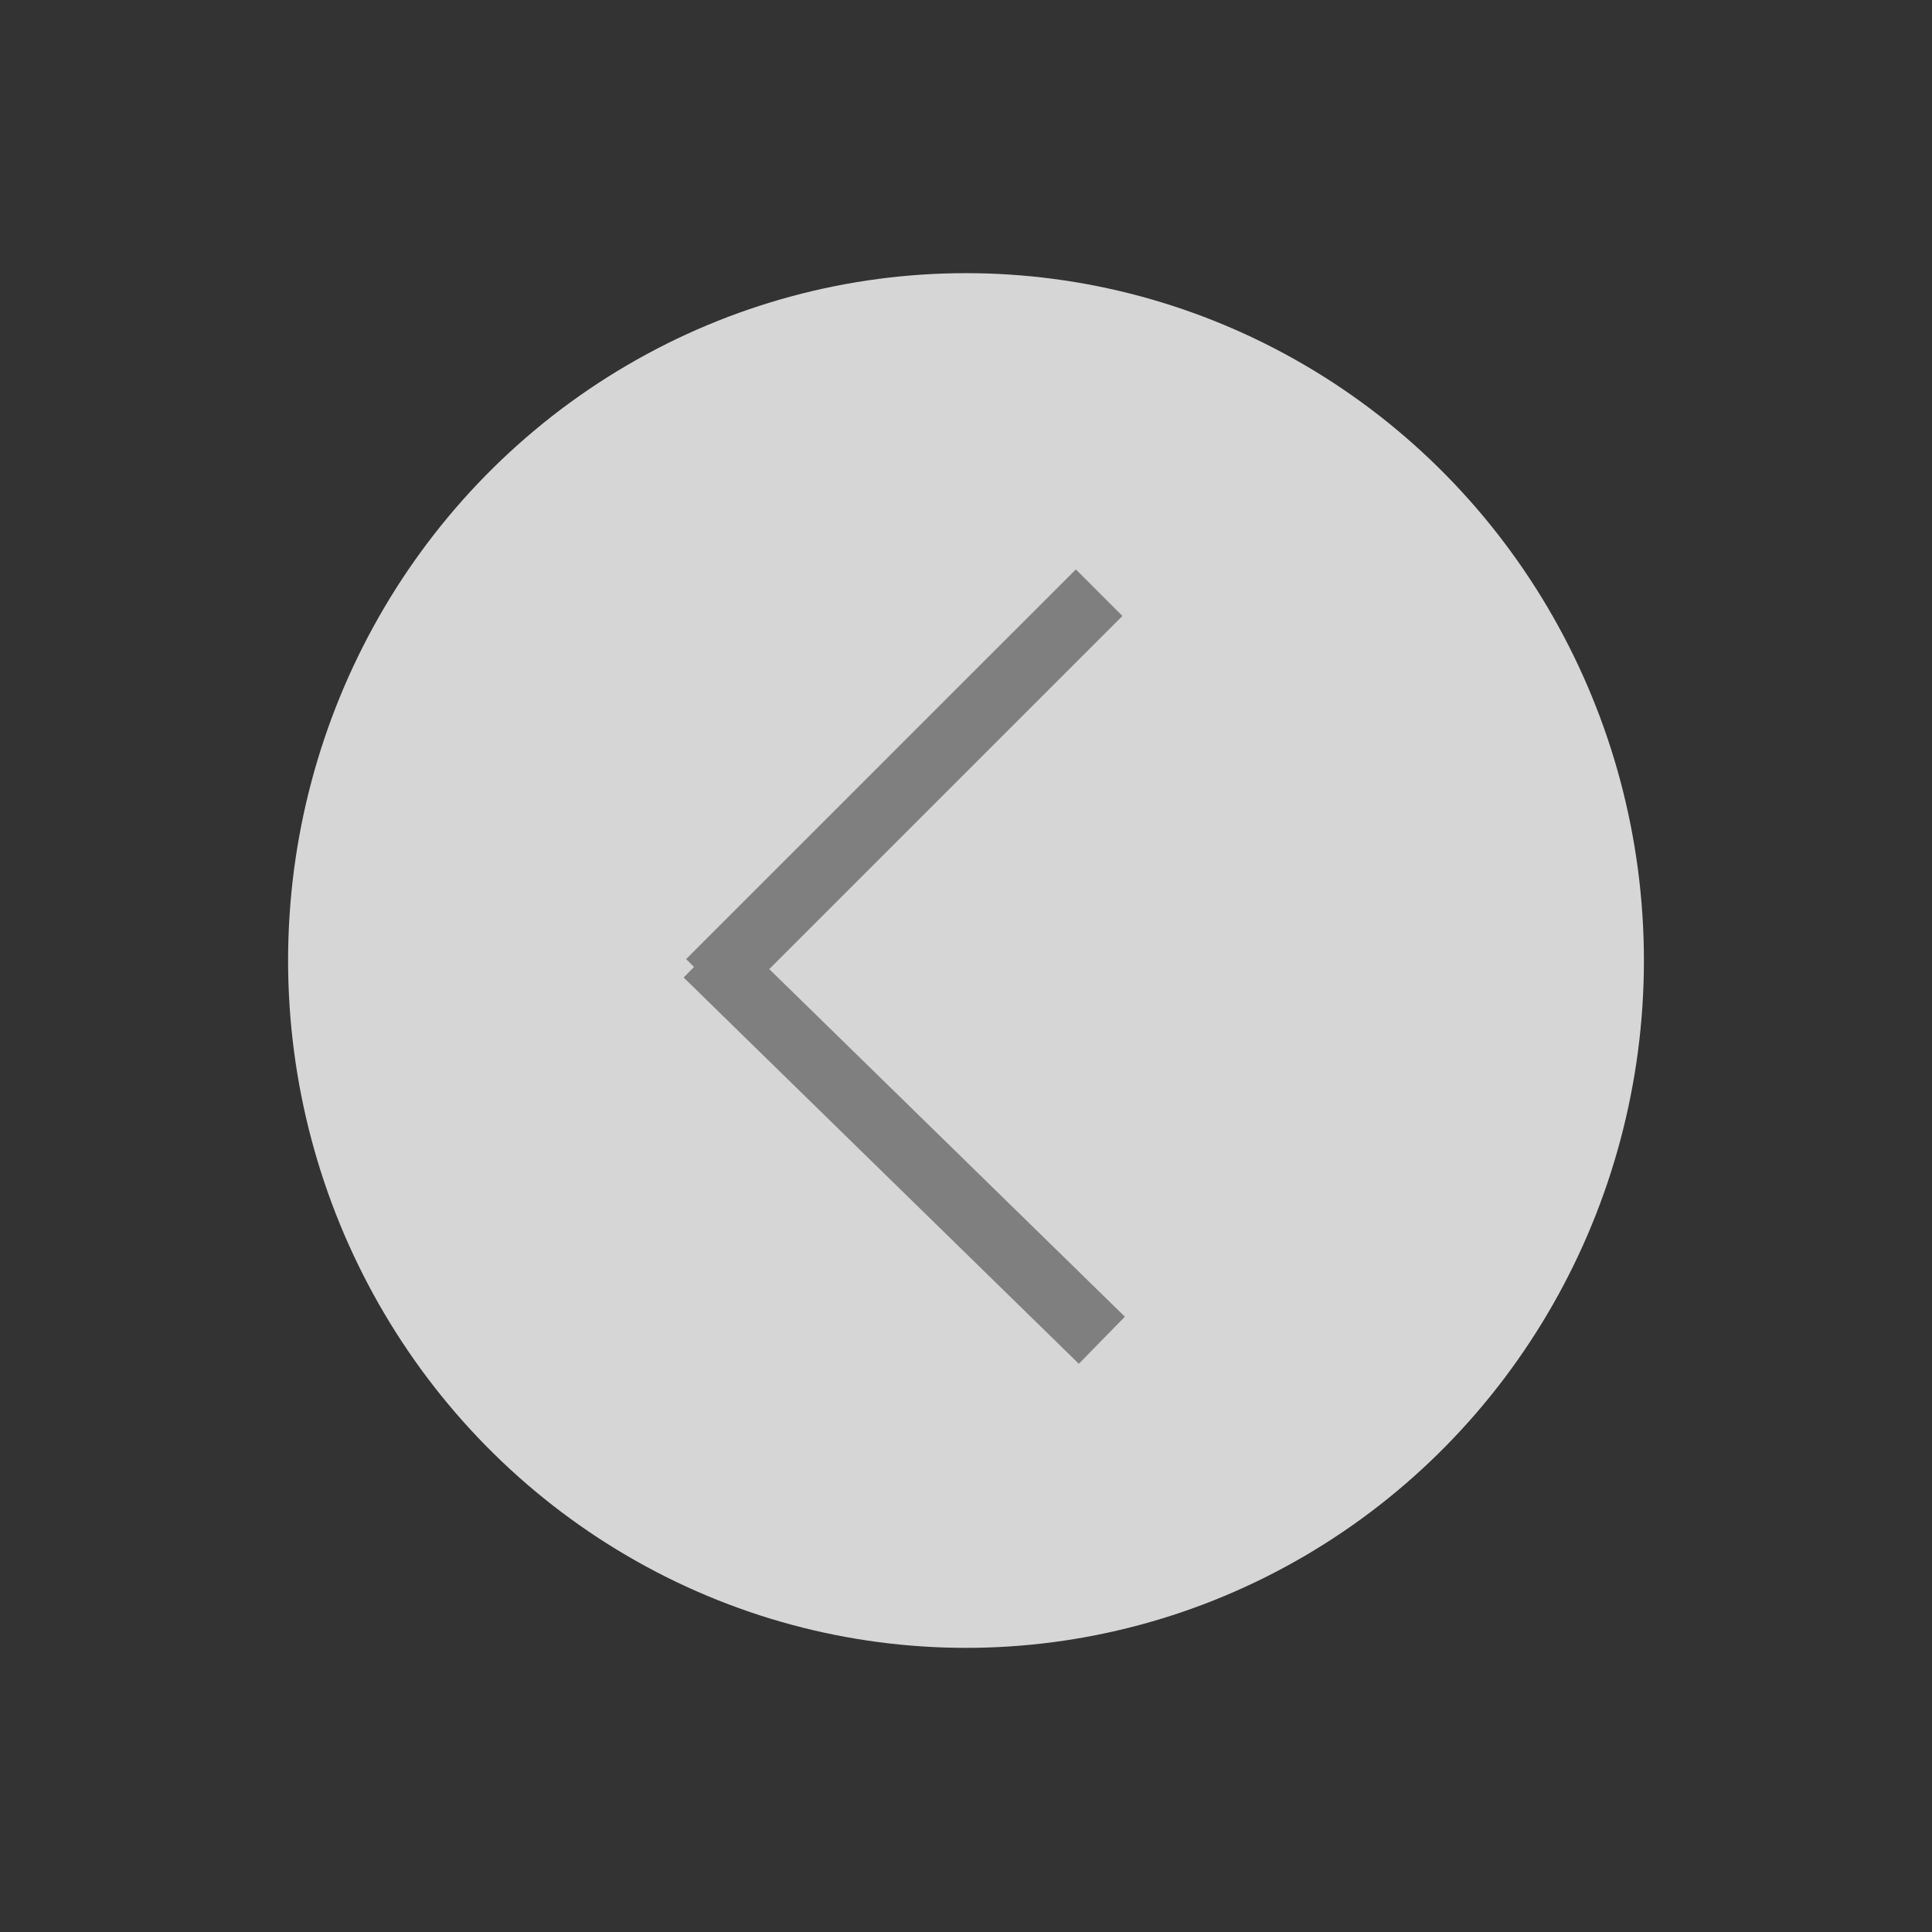<svg width="44" height="44" xmlns="http://www.w3.org/2000/svg">
 <rect width="100%" height="100%" fill="#333333" stroke="none"/>
 <!-- Created with Method Draw - http://github.com/duopixel/Method-Draw/ -->
 <g>
  <title>background</title>
  <rect fill="none" id="canvas_background" height="46" width="46" y="-1" x="-1"/>
 </g>
 <g>
  <title>Layer 1</title>
  <ellipse stroke="#ffffff" opacity="0.8" ry="15.654" rx="15.439" id="svg_3" cy="21.875" cx="22" stroke-width="0" fill="#ffffff"/>
  <line stroke="#7f7f7f" stroke-linecap="undefined" stroke-linejoin="undefined" id="svg_1" y2="30.523" x2="25.094" y1="21.726" x1="16.094" fill-opacity="0" stroke-width="1.5" fill="none"/>
  <line stroke="#7f7f7f" stroke-linecap="undefined" stroke-linejoin="undefined" id="svg_2" y2="22.373" x2="16.156" y1="13.498" x1="25.032" fill-opacity="0" stroke-width="1.5" fill="none"/>
 </g>
</svg>